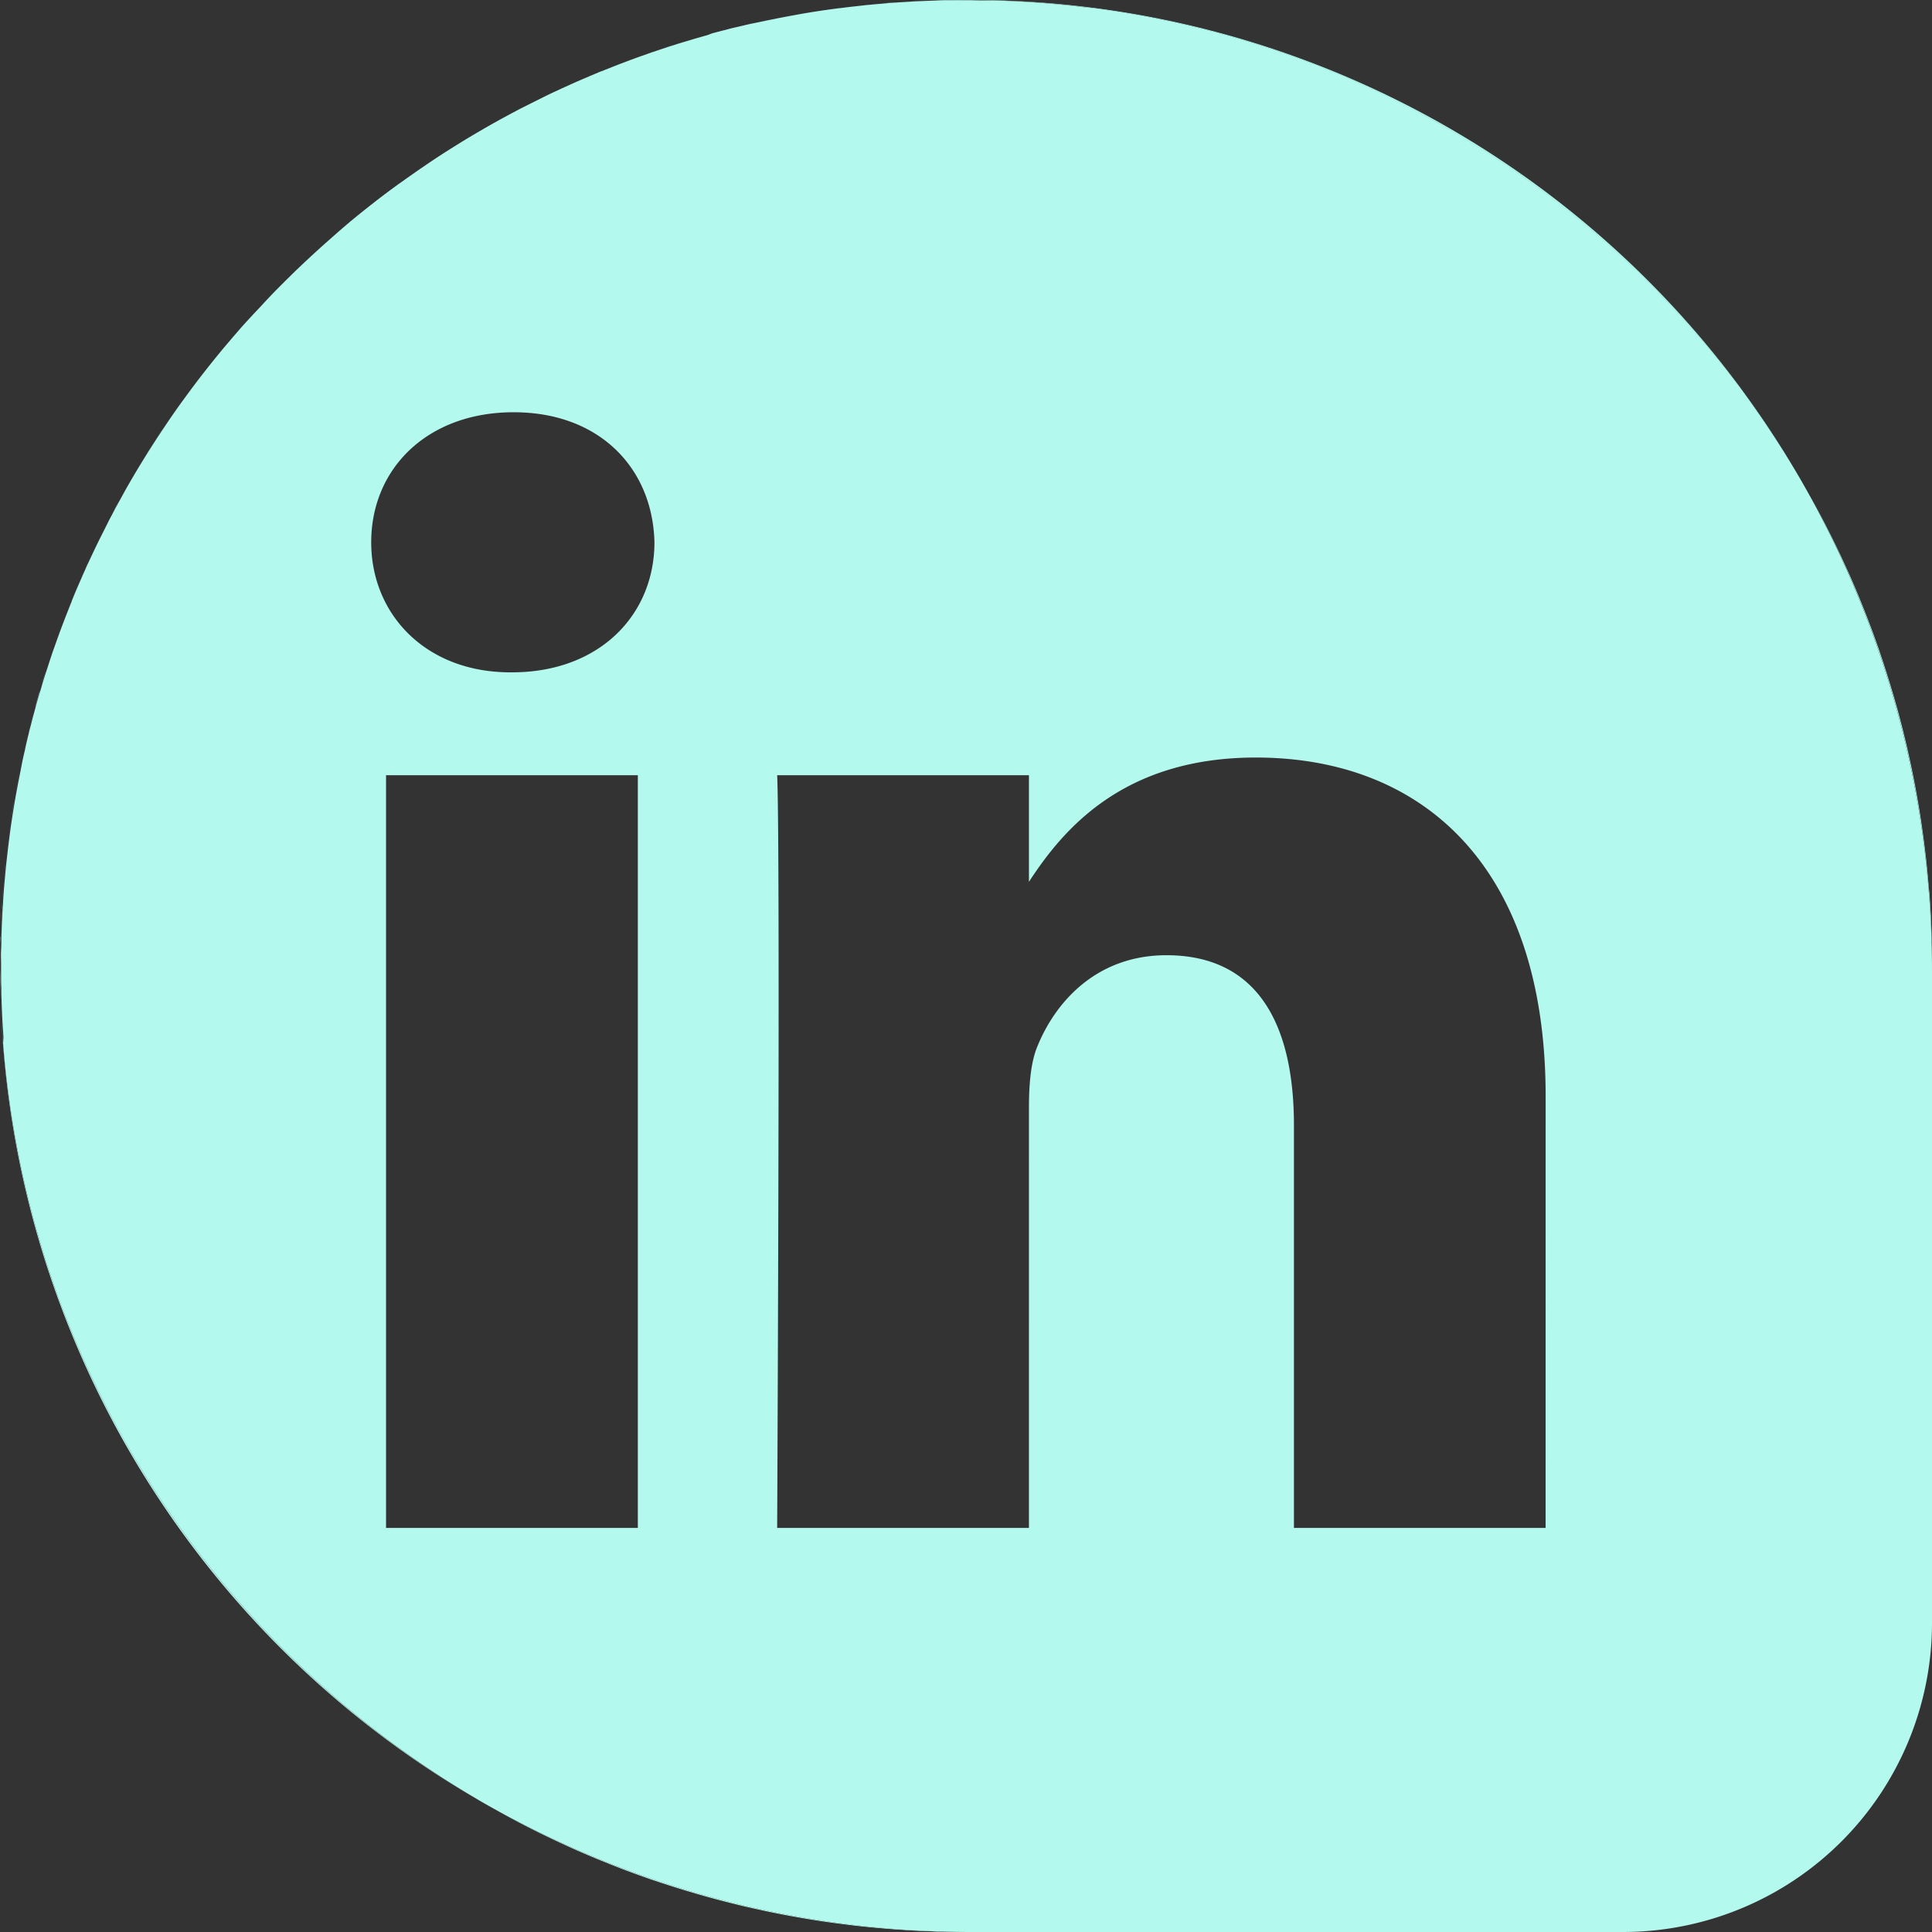 <svg id="Layer_1" data-name="Layer 1" xmlns="http://www.w3.org/2000/svg" viewBox="0 0 500 500">
  <rect x="0" y="0" width="500" height="500" fill="#333333" stroke="none"/>
  <defs>
    <style>
      .cls-1 {
        fill: #b3f9ee;
      }
    </style>
  </defs>
  <path class="cls-1" d="M23.19,144.75l-.21.47-.08.16.59-1.25Z" />
  <path class="cls-1" d="M52.35,96.93c-.06.09-.14.18-.21.27l-.11.15.5-.64Z" />
  <path class="cls-1" d="M231.52.68,230,.8l-.59,0c1.37-.11,2.75-.2,4.13-.29Z" />
  <path class="cls-1" d="M224.86,1.26l-.66.06-.87.1c1.43-.15,2.86-.28,4.3-.41Z" />
  <path class="cls-1" d="M219,1.92l-1.63.2q2.28-.29,4.56-.54Z" />
  <path class="cls-1" d="M138.69,26.12l1.11-.55Z" />
  <path class="cls-1" d="M250,0h1.15Z" />
  <path class="cls-1"
    d="M212.72,2.77,211.31,3c-1.54.24-3.07.49-4.6.76l-.64.11c3.54-.62,7.12-1.18,10.71-1.66C215.43,2.38,214.07,2.57,212.72,2.77Z" />
  <path class="cls-1" d="M134.21,28.4l-.13.07c-.24.12-.48.26-.72.39l1.31-.7Z" />
  <path class="cls-1" d="M237.27.32h-.16l-1.67.11c1.58-.09,3.17-.16,4.75-.23Z" />
  <path class="cls-1" d="M244.27.08l-1.45,0-.47,0c1.21,0,2.42,0,3.63-.08C245.41.06,244.84.06,244.27.08Z" />
  <path class="cls-1" d="M21.38,148.73l-.09.2c-.08.18-.15.37-.23.55.29-.67.59-1.34.89-2Z" />
  <path class="cls-1" d="M182.81,9.15l-2.66.76-1.35.4c1.38-.41,2.76-.81,4.15-1.2Z" />
  <path class="cls-1" d="M159.85,16.77l-2.22.88c1.08-.43,2.16-.86,3.24-1.27Z" />
  <path class="cls-1"
    d="M500,250c0-1.92,0-3.83-.08-5.73l0-1.45c-.06-1.86-.12-3.71-.21-5.55a.86.86,0,0,1,0-.16c-.1-1.87-.22-3.73-.35-5.59L499.2,230c-.14-1.71-.29-3.42-.46-5.12l-.06-.66c-.18-1.74-.38-3.47-.6-5.2-.07-.58-.14-1.16-.22-1.74-.2-1.52-.41-3-.63-4.54-.07-.47-.14-.94-.22-1.41-.24-1.54-.49-3.07-.76-4.6l-.36-2c-.24-1.29-.48-2.58-.74-3.86l-.48-2.36q-.41-1.92-.84-3.84c-.17-.78-.35-1.55-.53-2.32-.25-1-.51-2.08-.76-3.12s-.59-2.3-.89-3.45c-.26-1-.53-2-.8-2.94s-.5-1.78-.76-2.66-.46-1.57-.7-2.35c-.46-1.54-.94-3.08-1.43-4.6-.22-.67-.43-1.33-.65-2-.33-1-.67-2-1-3-.19-.54-.38-1.09-.58-1.63q-1-2.86-2.09-5.69c-.13-.35-.26-.7-.4-1.05-.42-1.1-.86-2.2-1.3-3.29-.13-.33-.27-.65-.4-1q-1.36-3.35-2.82-6.65l-.09-.2c-.53-1.18-1.06-2.35-1.6-3.51l-.21-.47q-2.49-5.34-5.21-10.54a.83.83,0,0,0-.07-.13c-.83-1.59-1.69-3.17-2.55-4.74-.25-.45-.51-.9-.76-1.36l0,0A255.11,255.11,0,0,1,500,251.59Z" />
  <path class="cls-1" d="M155.58,18.47h0l.08,0Z" />
  <path class="cls-1" d="M171.21,12.69l-3,1-.46.16q2-.69,4-1.35Z" />
  <path class="cls-1" d="M31,129.34v0l.14-.25Z" />
  <path class="cls-1" d="M148.93,21.29l-.2.09-1.25.57,2-.89Z" />
  <path class="cls-1" d="M28.47,134.08a.83.83,0,0,0-.07.13l-.24.46.7-1.31C28.73,133.6,28.59,133.84,28.47,134.08Z" />
  <path class="cls-1" d="M198.48,5.33c-1.26.26-2.53.54-3.78.82,1.6-.36,3.21-.7,4.83-1Z" />
  <path class="cls-1" d="M34.5,123.25c-.07.11-.14.22-.2.33l-.39.68.66-1.13Z" />
  <path class="cls-1" d="M204.7,4.11c-1.29.24-2.58.48-3.86.74l-.33.07c1.63-.33,3.27-.64,4.91-.94Z" />
  <path class="cls-1" d="M185.75,8.35l-1.43.39c1-.28,2.05-.54,3.08-.81Z" />
  <path class="cls-1" d="M25.57,139.79c.18-.36.36-.73.55-1.09C25.93,139.06,25.75,139.43,25.57,139.79Z" />
  <path class="cls-1" d="M192.32,6.7l-2.6.64c1.43-.35,2.85-.7,4.28-1Z" />
  <path class="cls-1" d="M145.22,23l-.48.22-.62.29,1.26-.59Z" />
  <path class="cls-1" d="M109.68,43.1l-.12.08.45-.31Z" />
  <path class="cls-1"
    d="M.33,237.11a.86.86,0,0,1,0,.16c0,1-.07,1.95-.11,2.92.07-1.58.14-3.16.23-4.75C.4,236,.36,236.55.33,237.11Z" />
  <path class="cls-1" d="M91.07,57l-.31.26.6-.49Z" />
  <path class="cls-1" d="M.8,230l-.12,1.54-.12,2c.09-1.38.18-2.76.29-4.13C.84,229.59.82,229.78.8,230Z" />
  <path class="cls-1"
    d="M.11,242.82l0,1.45c0,.57,0,1.14,0,1.71,0-1.21,0-2.42.08-3.63C.13,242.51.12,242.66.11,242.82Z" />
  <path class="cls-1" d="M123.58,34.3h0l-.45.27,1.13-.66Z" />
  <path class="cls-1"
    d="M1.32,224.2l-.06.66c-.09.91-.17,1.84-.25,2.76.13-1.43.26-2.87.41-4.29C1.39,223.62,1.35,223.91,1.32,224.2Z" />
  <path class="cls-1" d="M67.28,79.42h0l.09-.1Z" />
  <path class="cls-1" d="M79.37,67.32l-.62.58-.17.16.84-.78Z" />
  <path class="cls-1"
    d="M134.08,471.53l.13.07q5.21,2.73,10.53,5.2l.48.22c1.16.54,2.33,1.07,3.51,1.6l.2.09q3.3,1.46,6.65,2.82l1,.4c1.09.44,2.19.88,3.29,1.3l1,.4q2.84,1.08,5.7,2.09l1.63.58,3,1,2,.65q2.3.74,4.6,1.43l2.35.7,2.66.76,2.94.8,3.46.89,3.11.76,2.32.53,3.84.84,2.36.48c1.28.26,2.57.5,3.86.74l2,.36c1.53.27,3.06.52,4.6.76l1.41.22c1.51.22,3,.43,4.54.63l1.74.22c1.73.22,3.46.42,5.2.6l.66.06c1.7.17,3.41.32,5.12.46l1.54.12c1.86.13,3.72.25,5.59.35h.16c1.85.09,3.69.15,5.55.21l1.45,0c1.9.05,3.81.08,5.73.08h1.59A255.11,255.11,0,0,1,128,468.2Q131,469.91,134.08,471.53Z" />
  <path class="cls-1" d="M84.81,62.37l-.06.06.1-.09Z" />
  <path class="cls-1" d="M0,250c0,.38,0,.76,0,1.15,0-.55,0-1.1,0-1.64C0,249.67,0,249.83,0,250Z" />
  <path class="cls-1" d="M57.29,90.77l-.39.47-.09.12.58-.71Z" />
  <path class="cls-1" d="M5.33,198.48l-.21,1.05c.33-1.62.67-3.24,1-4.85C5.87,196,5.6,197.21,5.33,198.48Z" />
  <path class="cls-1" d="M6.7,192.32,6.31,194c.33-1.43.67-2.86,1-4.28C7.12,190.59,6.91,191.45,6.7,192.32Z" />
  <path class="cls-1" d="M18.47,155.58l0,0,0-.08Z" />
  <path class="cls-1" d="M8.35,185.75l-.42,1.65c.26-1,.53-2.06.81-3.08Z" />
  <path class="cls-1" d="M16.77,159.85l-.39,1c.41-1.09.84-2.17,1.27-3.25C17.35,158.37,17.06,159.1,16.77,159.85Z" />
  <path class="cls-1"
    d="M13.7,168.22c-.34,1-.68,2-1,3l-.18.53c.44-1.33.89-2.66,1.35-4C13.81,167.91,13.76,168.07,13.7,168.22Z" />
  <path class="cls-1"
    d="M9.91,180.15c-.26.88-.51,1.77-.76,2.66a1,1,0,0,1,0,.14q.59-2.08,1.2-4.14C10.17,179.25,10,179.7,9.91,180.15Z" />
  <path class="cls-1" d="M1.92,219c-.12,1-.23,2-.34,2.94.17-1.52.35-3.05.54-4.56C2.05,217.92,2,218.46,1.92,219Z" />
  <path class="cls-1"
    d="M3.75,206.71c-.27,1.53-.52,3.06-.76,4.6-.08.47-.15.94-.22,1.41-.2,1.35-.38,2.7-.56,4.05.47-3.59,1-7.16,1.65-10.71C3.83,206.28,3.79,206.49,3.75,206.71Z" />
  <path class="cls-1" d="M128.11,31.71l1.26-.7Z" />
  <path class="cls-1"
    d="M4.85,200.84c-.26,1.28-.5,2.57-.74,3.86,0,.24-.09.48-.13.72.3-1.64.61-3.28.94-4.91C4.89,200.62,4.87,200.73,4.85,200.84Z" />
  <path class="cls-1" d="M52.53,96.71c1.4-1.8,2.83-3.59,4.28-5.35C55.36,93.12,53.93,94.91,52.53,96.71Z" />
  <path class="cls-1" d="M8.74,184.32c.12-.46.25-.92.37-1.37C9,183.4,8.87,183.86,8.74,184.32Z" />
  <path class="cls-1" d="M.13,242.35c0-.72.06-1.44.08-2.16C.18,240.91.15,241.63.13,242.35Z" />
  <path class="cls-1" d="M.47,234.78c0,.22,0,.44,0,.66,0-.64.08-1.28.12-1.92C.53,233.94.49,234.36.47,234.78Z" />
  <path class="cls-1" d="M.85,229.39c.05-.59.11-1.18.16-1.77C1,228.21.9,228.8.85,229.39Z" />
  <path class="cls-1" d="M252.2,500h0Z" />
  <path class="cls-1" d="M0,249.51c0-1.18,0-2.36,0-3.53C0,247.15,0,248.33,0,249.51Z" />
  <path class="cls-1" d="M28.86,133.36q1-2,2.15-4Q29.92,131.35,28.86,133.36Z" />
  <path class="cls-1" d="M1.42,223.33c.05-.47.11-.93.16-1.39C1.53,222.4,1.47,222.86,1.42,223.33Z" />
  <path class="cls-1" d="M23.49,144.13c.68-1.46,1.37-2.9,2.08-4.34C24.86,141.23,24.17,142.67,23.49,144.13Z" />
  <path class="cls-1" d="M22,147.48c.32-.7.63-1.41.95-2.1C22.58,146.07,22.27,146.78,22,147.48Z" />
  <path class="cls-1" d="M26.12,138.7q1-2,2-4Q27.13,136.68,26.12,138.7Z" />
  <path class="cls-1" d="M3.86,206.06l.12-.64Z" />
  <path class="cls-1" d="M18.48,155.54q1.26-3,2.58-6.06Q19.74,152.5,18.48,155.54Z" />
  <path class="cls-1" d="M4.92,200.51c.06-.33.13-.65.2-1C5.05,199.86,5,200.18,4.92,200.51Z" />
  <path class="cls-1" d="M500,252.2v0Z" />
  <path class="cls-1" d="M166.59,14.28l1.17-.42q-3.47,1.21-6.89,2.52h0Q163.73,15.29,166.59,14.28Z" />
  <path class="cls-1"
    d="M38.77,116.27q1.84-2.91,3.78-5.78l.66-1c1.32-1.93,2.65-3.84,4-5.73l.55-.75q2.09-2.88,4.25-5.68a251.8,251.8,0,0,0-17.46,25.78c1.16-2,2.35-3.91,3.56-5.83C38.34,117,38.55,116.61,38.77,116.27Z" />
  <path class="cls-1" d="M62.61,84.55q2.3-2.6,4.67-5.13-5.12,5.47-9.89,11.23,2.23-2.69,4.54-5.32Z" />
  <path class="cls-1"
    d="M33.81,124.43l.1-.17c-.94,1.6-1.86,3.23-2.76,4.86l.63-1.14C32.45,126.79,33.13,125.61,33.81,124.43Z" />
  <path class="cls-1"
    d="M97.47,51.94c1.83-1.41,3.69-2.8,5.56-4.16l1-.7c1.84-1.32,3.69-2.62,5.57-3.9q-9.42,6.41-18.2,13.63c1.74-1.43,3.49-2.83,5.27-4.21Z" />
  <path class="cls-1" d="M157.63,17.65l-2,.8.94-.38Z" />
  <path class="cls-1"
    d="M116.53,38.6l.66-.41q2.94-1.84,5.94-3.62-6.7,4-13.12,8.3l.58-.39C112.56,41.16,114.53,39.86,116.53,38.6Z" />
  <path class="cls-1" d="M90.54,57.49l.22-.19q-3,2.48-5.91,5l.1-.08Q87.71,59.83,90.54,57.49Z" />
  <path class="cls-1" d="M18.45,155.62c-.27.66-.54,1.34-.8,2l.42-1.07C18.2,156.25,18.33,155.93,18.45,155.62Z" />
  <path class="cls-1"
    d="M72.9,73.59l.8-.8c1.61-1.6,3.23-3.18,4.88-4.73q-5.77,5.44-11.21,11.26l.72-.77Q70.46,76,72.9,73.59Z" />
  <path class="cls-1"
    d="M123.58,465.7h0c-2.31-1.35-4.58-2.74-6.84-4.16a251.46,251.46,0,0,1-78.28-78.28c-1.42-2.26-2.81-4.53-4.16-6.84h0q-3-5.18-5.83-10.5a.83.83,0,0,1-.07-.13q-2.73-5.21-5.2-10.53c-.08-.16-.15-.32-.22-.48-.54-1.16-1.07-2.33-1.6-3.51l-.09-.2q-1.45-3.3-2.82-6.65c-.13-.33-.27-.65-.4-1-.44-1.09-.88-2.19-1.3-3.29-.14-.34-.27-.69-.4-1q-1.08-2.83-2.09-5.7c-.2-.54-.39-1.09-.58-1.63-.34-1-.68-2-1-3-.22-.66-.43-1.32-.65-2q-.73-2.3-1.43-4.6c-.24-.78-.47-1.56-.7-2.35s-.51-1.77-.76-2.66-.54-2-.8-2.94c-.3-1.15-.6-2.3-.89-3.46s-.51-2.07-.76-3.11c-.18-.77-.36-1.54-.53-2.32q-.44-1.92-.84-3.84l-.48-2.36c-.26-1.28-.5-2.57-.74-3.86l-.36-2c-.27-1.53-.52-3.06-.76-4.6-.08-.47-.15-.94-.22-1.41-.22-1.51-.43-3-.63-4.54-.08-.58-.15-1.16-.22-1.74-.22-1.73-.42-3.46-.6-5.2l-.06-.66c-.17-1.7-.32-3.41-.46-5.12l-.12-1.54c-.13-1.86-.25-3.72-.35-5.59a.86.86,0,0,0,0-.16c-.09-1.85-.15-3.69-.21-5.55l0-1.45c0-1.52,0-3-.06-4.58A247.82,247.82,0,0,0,128,468.2q-2.2-1.23-4.38-2.5Z" />
  <path class="cls-1" d="M16.37,160.9v0q-1.3,3.42-2.52,6.88l.42-1.17Q15.29,163.73,16.37,160.9Z" />
  <path class="cls-1" d="M2.21,216.77l-.09.61,0-.12C2.16,217.1,2.18,216.93,2.21,216.77Z" />
  <path class="cls-1" d="M7.93,187.4c-.2.77-.4,1.55-.59,2.33l.12-.53C7.62,188.6,7.77,188,7.93,187.4Z" />
  <path class="cls-1"
    d="M12,173.2c.16-.49.32-1,.47-1.46q-1.15,3.51-2.2,7.07l.3-1C11.07,176.26,11.55,174.72,12,173.2Z" />
  <path class="cls-1" d="M6.31,194l-.15.67v0C6.21,194.43,6.26,194.22,6.31,194Z" />
  <path class="cls-1" d="M134.67,28.16q2-1,4-2Q136.68,27.13,134.67,28.16Z" />
  <path class="cls-1" d="M183,9.11l1.37-.37Z" />
  <path class="cls-1" d="M149.48,21.06q3-1.32,6.06-2.58Q152.5,19.74,149.48,21.06Z" />
  <path class="cls-1" d="M199.53,5.12l1-.2Z" />
  <path class="cls-1" d="M145.38,22.9l2.1-.95Z" />
  <path class="cls-1" d="M205.42,4l.65-.12Z" />
  <path class="cls-1" d="M124.26,33.91c1.27-.74,2.56-1.48,3.85-2.2C126.82,32.43,125.53,33.17,124.26,33.91Z" />
  <path class="cls-1" d="M129.37,31c1.33-.73,2.65-1.45,4-2.15C132,29.56,130.7,30.28,129.37,31Z" />
  <path class="cls-1" d="M177.8,10.61l1-.3q-3.56,1-7.05,2.2L173.2,12Q175.5,11.31,177.8,10.61Z" />
  <path class="cls-1" d="M79.42,67.28q2.63-2.46,5.33-4.85Q82.05,64.82,79.42,67.28Z" />
  <path class="cls-1" d="M139.8,25.57q2.14-1.07,4.32-2.08Q141.95,24.51,139.8,25.57Z" />
  <path class="cls-1" d="M194.7,6.15l-.7.16.64-.14Z" />
  <path class="cls-1" d="M221.93,1.58l1.4-.16Z" />
  <path class="cls-1" d="M217.37,2.12l-.59.08.48-.06Z" />
  <path class="cls-1" d="M189.72,7.34l-2.32.59,1.81-.47Z" />
  <path class="cls-1"
    d="M257.18.11c1.86.06,3.7.12,5.55.21h.16c1.87.1,3.73.22,5.59.35L270,.8c1.71.14,3.42.29,5.12.46l.66.06c1.74.18,3.47.38,5.2.6l1.74.22c1.52.2,3,.41,4.54.63l1.41.22c1.54.24,3.07.49,4.6.76l2,.36c1.29.24,2.58.48,3.86.74l2.36.48q1.92.4,3.84.84l2.32.53,3.11.76,3.46.89,2.94.8,2.66.76,2.35.7q2.31.69,4.6,1.43l2,.65,3,1,1.63.58q2.86,1,5.7,2.09l1,.4c1.1.42,2.2.86,3.29,1.3l1,.4q3.34,1.37,6.65,2.82l.2.09c1.18.53,2.35,1.06,3.51,1.6l.48.22q5.33,2.48,10.53,5.2l.13.07q5.32,2.79,10.5,5.83h0q3.22,1.89,6.39,3.89l.66.41c2,1.26,4,2.56,5.94,3.88l.91.62c1.92,1.3,3.81,2.63,5.69,4l1,.7c1.87,1.36,3.73,2.75,5.56,4.16l.84.66c1.88,1.46,3.73,2.93,5.56,4.44l.53.45q2.84,2.34,5.59,4.77l.14.11q2.74,2.43,5.44,4.95l.62.58c1.71,1.6,3.39,3.24,5.05,4.89l.8.8q2.44,2.44,4.81,5l.81.87q2.37,2.53,4.67,5.13l.68.78c1.57,1.8,3.12,3.6,4.64,5.44l.39.47c1.54,1.88,3.06,3.77,4.55,5.69.06.09.14.18.21.27q2.22,2.88,4.36,5.83l.55.75c1.37,1.89,2.7,3.8,4,5.73l.66,1q1.94,2.87,3.78,5.78c.22.34.43.68.64,1,1.24,2,2.45,4,3.63,6,.07.11.14.22.2.33.17.28.32.57.49.85.68,1.17,1.35,2.34,2,3.53A247.81,247.81,0,0,0,251.15,0c1.53,0,3.06,0,4.58.06Z" />
  <path class="cls-1" d="M234.78.47l-1.26.09,1.92-.12Z" />
  <path class="cls-1" d="M227.63,1l1.76-.16Z" />
  <path class="cls-1" d="M246,.05c1.17,0,2.35,0,3.52,0C248.33,0,247.16,0,246,.05Z" />
  <path class="cls-1" d="M240.19.21l2.16-.08Z" />
  <path class="cls-1"
    d="M468.2,128c-.66-1.19-1.33-2.36-2-3.53-.17-.28-.32-.57-.49-.85-.06-.11-.13-.22-.2-.33-1.18-2-2.39-4-3.63-6-.21-.35-.42-.69-.64-1q-1.85-2.91-3.78-5.78l-.66-1c-1.32-1.93-2.65-3.84-4-5.73l-.55-.75q-2.14-3-4.36-5.83c-.07-.09-.15-.18-.21-.27-1.49-1.92-3-3.81-4.55-5.69l-.39-.47c-1.52-1.84-3.07-3.64-4.64-5.44l-.68-.78q-2.29-2.6-4.67-5.13l-.81-.87q-2.37-2.52-4.81-5l-.8-.8c-1.66-1.65-3.34-3.29-5.05-4.89l-.62-.58q-2.7-2.52-5.44-4.95l-.14-.11q-2.76-2.43-5.59-4.77l-.53-.45c-1.83-1.51-3.68-3-5.56-4.44l-.84-.66c-1.83-1.41-3.69-2.8-5.56-4.16l-1-.7c-1.88-1.35-3.77-2.68-5.69-4l-.91-.62c-2-1.32-3.94-2.62-5.94-3.88l-.66-.41q-3.17-2-6.39-3.89h0q-5.18-3-10.5-5.83l-.13-.07q-5.21-2.73-10.53-5.2l-.48-.22c-1.16-.54-2.33-1.07-3.51-1.6l-.2-.09q-3.3-1.45-6.65-2.82l-1-.4c-1.09-.44-2.19-.88-3.29-1.3l-1-.4q-2.83-1.08-5.7-2.09l-1.63-.58-3-1-2-.65q-2.3-.73-4.6-1.43l-2.35-.7-2.66-.76-2.94-.8-3.46-.89-3.11-.76-2.32-.53q-1.92-.44-3.84-.84l-2.36-.48c-1.28-.26-2.57-.5-3.86-.74l-2-.36c-1.53-.27-3.06-.52-4.6-.76l-1.41-.22c-1.51-.22-3-.43-4.54-.63L281,1.92c-1.73-.22-3.46-.42-5.2-.6l-.66-.06c-1.7-.17-3.41-.32-5.12-.46L268.48.68c-1.86-.13-3.72-.25-5.59-.35h-.16C260.88.23,259,.17,257.18.11l-1.45,0c-1.52,0-3,0-4.58-.06H249.5c-1.17,0-2.35,0-3.52,0s-2.42,0-3.63.08l-2.16.08c-1.58.07-3.17.14-4.75.23l-1.92.12c-1.38.09-2.76.18-4.13.29L227.63,1c-1.44.13-2.87.26-4.3.41l-1.4.16q-2.28.25-4.56.54l-.11,0-.48.06c-3.59.48-7.17,1-10.71,1.66l-.65.12c-1.64.3-3.28.61-4.91.94l-1,.2c-1.62.33-3.23.67-4.83,1l-.06,0-.64.14c-1.43.33-2.85.68-4.28,1l-.51.12-1.81.47c-1,.27-2.06.53-3.08.81L183,9.11c-1.39.39-2.77.79-4.15,1.2l-1,.3q-2.31.69-4.6,1.43l-1.45.47q-2,.66-4,1.35l-1.17.42q-2.86,1-5.7,2.09h0c-1.08.41-2.16.84-3.24,1.27l-1.07.42-.94.38-.08,0q-3,1.26-6.06,2.58l-2,.89-2.1.95-1.26.59q-2.18,1-4.32,2.08l-1.11.55q-2,1-4,2l-1.31.7c-1.34.7-2.66,1.42-4,2.15l-1.26.7c-1.29.72-2.58,1.46-3.85,2.2l-1.13.66q-3,1.77-5.94,3.62l-.66.41c-2,1.26-4,2.56-5.94,3.88l-.58.39-.45.31c-1.88,1.28-3.73,2.58-5.57,3.9l-1,.7c-1.87,1.36-3.73,2.75-5.56,4.16l-.84.66c-1.78,1.38-3.53,2.78-5.27,4.21l-.6.49-.22.19Q87.71,59.83,85,62.26l-.1.08-.1.09q-2.7,2.38-5.33,4.85l-.84.78c-1.65,1.55-3.27,3.13-4.88,4.73l-.8.8q-2.45,2.44-4.81,5l-.72.77-.09.1Q64.91,82,62.61,84.55l-.68.78Q59.62,88,57.39,90.65l-.58.71c-1.45,1.76-2.88,3.55-4.28,5.35l-.5.64q-2.16,2.81-4.25,5.68l-.55.75c-1.37,1.89-2.7,3.8-4,5.73l-.66,1q-1.94,2.87-3.78,5.78c-.22.34-.43.68-.64,1-1.21,1.92-2.4,3.87-3.56,5.83l-.66,1.13-.1.17c-.68,1.18-1.36,2.36-2,3.55l-.63,1.14-.14.25q-1.1,2-2.15,4l-.7,1.31q-1,2-2,4c-.19.36-.37.73-.55,1.09-.71,1.44-1.4,2.88-2.08,4.34l-.59,1.25c-.32.69-.63,1.4-.95,2.1s-.6,1.33-.89,2q-1.32,3-2.58,6.06l0,.08c-.12.31-.25.63-.38.94l-.42,1.07c-.43,1.08-.86,2.16-1.27,3.25v0q-1.08,2.82-2.09,5.69l-.42,1.17c-.46,1.32-.91,2.65-1.35,4-.15.49-.31,1-.47,1.46-.49,1.52-1,3.06-1.43,4.6l-.3,1q-.62,2.06-1.2,4.14c-.12.45-.25.91-.37,1.37-.28,1-.55,2.05-.81,3.08-.16.6-.31,1.2-.47,1.8l-.12.53c-.36,1.42-.7,2.85-1,4.28,0,.21-.1.42-.14.63v0c-.37,1.61-.71,3.23-1,4.85-.07.33-.14.65-.2,1-.33,1.63-.64,3.27-.94,4.91l-.12.64c-.62,3.55-1.18,7.12-1.65,10.71,0,.16,0,.33-.07.49l0,.12c-.19,1.51-.37,3-.54,4.56-.05.46-.11.92-.16,1.39-.15,1.42-.28,2.86-.41,4.29-.05.59-.11,1.18-.16,1.77-.11,1.37-.2,2.75-.29,4.13,0,.64-.09,1.28-.12,1.92-.09,1.59-.16,3.17-.23,4.75,0,.72-.06,1.44-.08,2.16,0,1.21,0,2.42-.08,3.63s0,2.35,0,3.53c0,.54,0,1.09,0,1.64,0,1.53,0,3.06.06,4.58l0,1.45c.06,1.86.12,3.7.21,5.55a.86.86,0,0,1,0,.16c.1,1.87.22,3.73.35,5.59L.8,270c.14,1.71.29,3.42.46,5.12l.06.66c.18,1.74.38,3.47.6,5.2.07.58.14,1.16.22,1.74.2,1.52.41,3,.63,4.54.07.47.14.94.22,1.41.24,1.54.49,3.07.76,4.6l.36,2c.24,1.29.48,2.58.74,3.86l.48,2.36q.4,1.92.84,3.84c.17.78.35,1.55.53,2.32.25,1,.5,2.08.76,3.11s.59,2.31.89,3.46c.26,1,.53,2,.8,2.94s.5,1.78.76,2.66.46,1.57.7,2.35q.69,2.31,1.43,4.6c.22.67.43,1.33.65,2,.33,1,.67,2,1,3,.19.54.38,1.09.58,1.63q1,2.86,2.09,5.7c.13.35.26.7.4,1,.42,1.1.86,2.2,1.3,3.29.13.33.27.65.4,1q1.37,3.34,2.82,6.65l.09.2c.53,1.18,1.06,2.35,1.6,3.51.07.16.14.32.22.48q2.48,5.33,5.2,10.53a.83.83,0,0,0,.07.13q2.79,5.32,5.83,10.5h0c1.35,2.31,2.74,4.58,4.16,6.84a251.46,251.46,0,0,0,78.28,78.28c2.26,1.42,4.53,2.81,6.84,4.16h0q2.17,1.28,4.38,2.5A255.11,255.11,0,0,0,251.59,500H420.31A80,80,0,0,0,500,420.31V251.59A255.11,255.11,0,0,0,468.2,128ZM165.07,395.43H99.91V200.63h65.16ZM132.49,174h-.42c-21.87,0-36-15-36-33.65,0-19.12,14.57-33.66,36.86-33.66s36,14.54,36.44,33.66C169.36,159.07,155.21,174,132.49,174ZM400,395.43H334.87V291.21c0-26.18-9.43-44-33-44-18,0-28.72,12-33.43,23.68-1.72,4.16-2.15,10-2.15,15.8V395.43H201.13s.85-176.53,0-194.8h65.16v27.59c8.65-13.28,24.13-32.17,58.72-32.17,42.87,0,75,27.85,75,87.68Z" />
</svg>